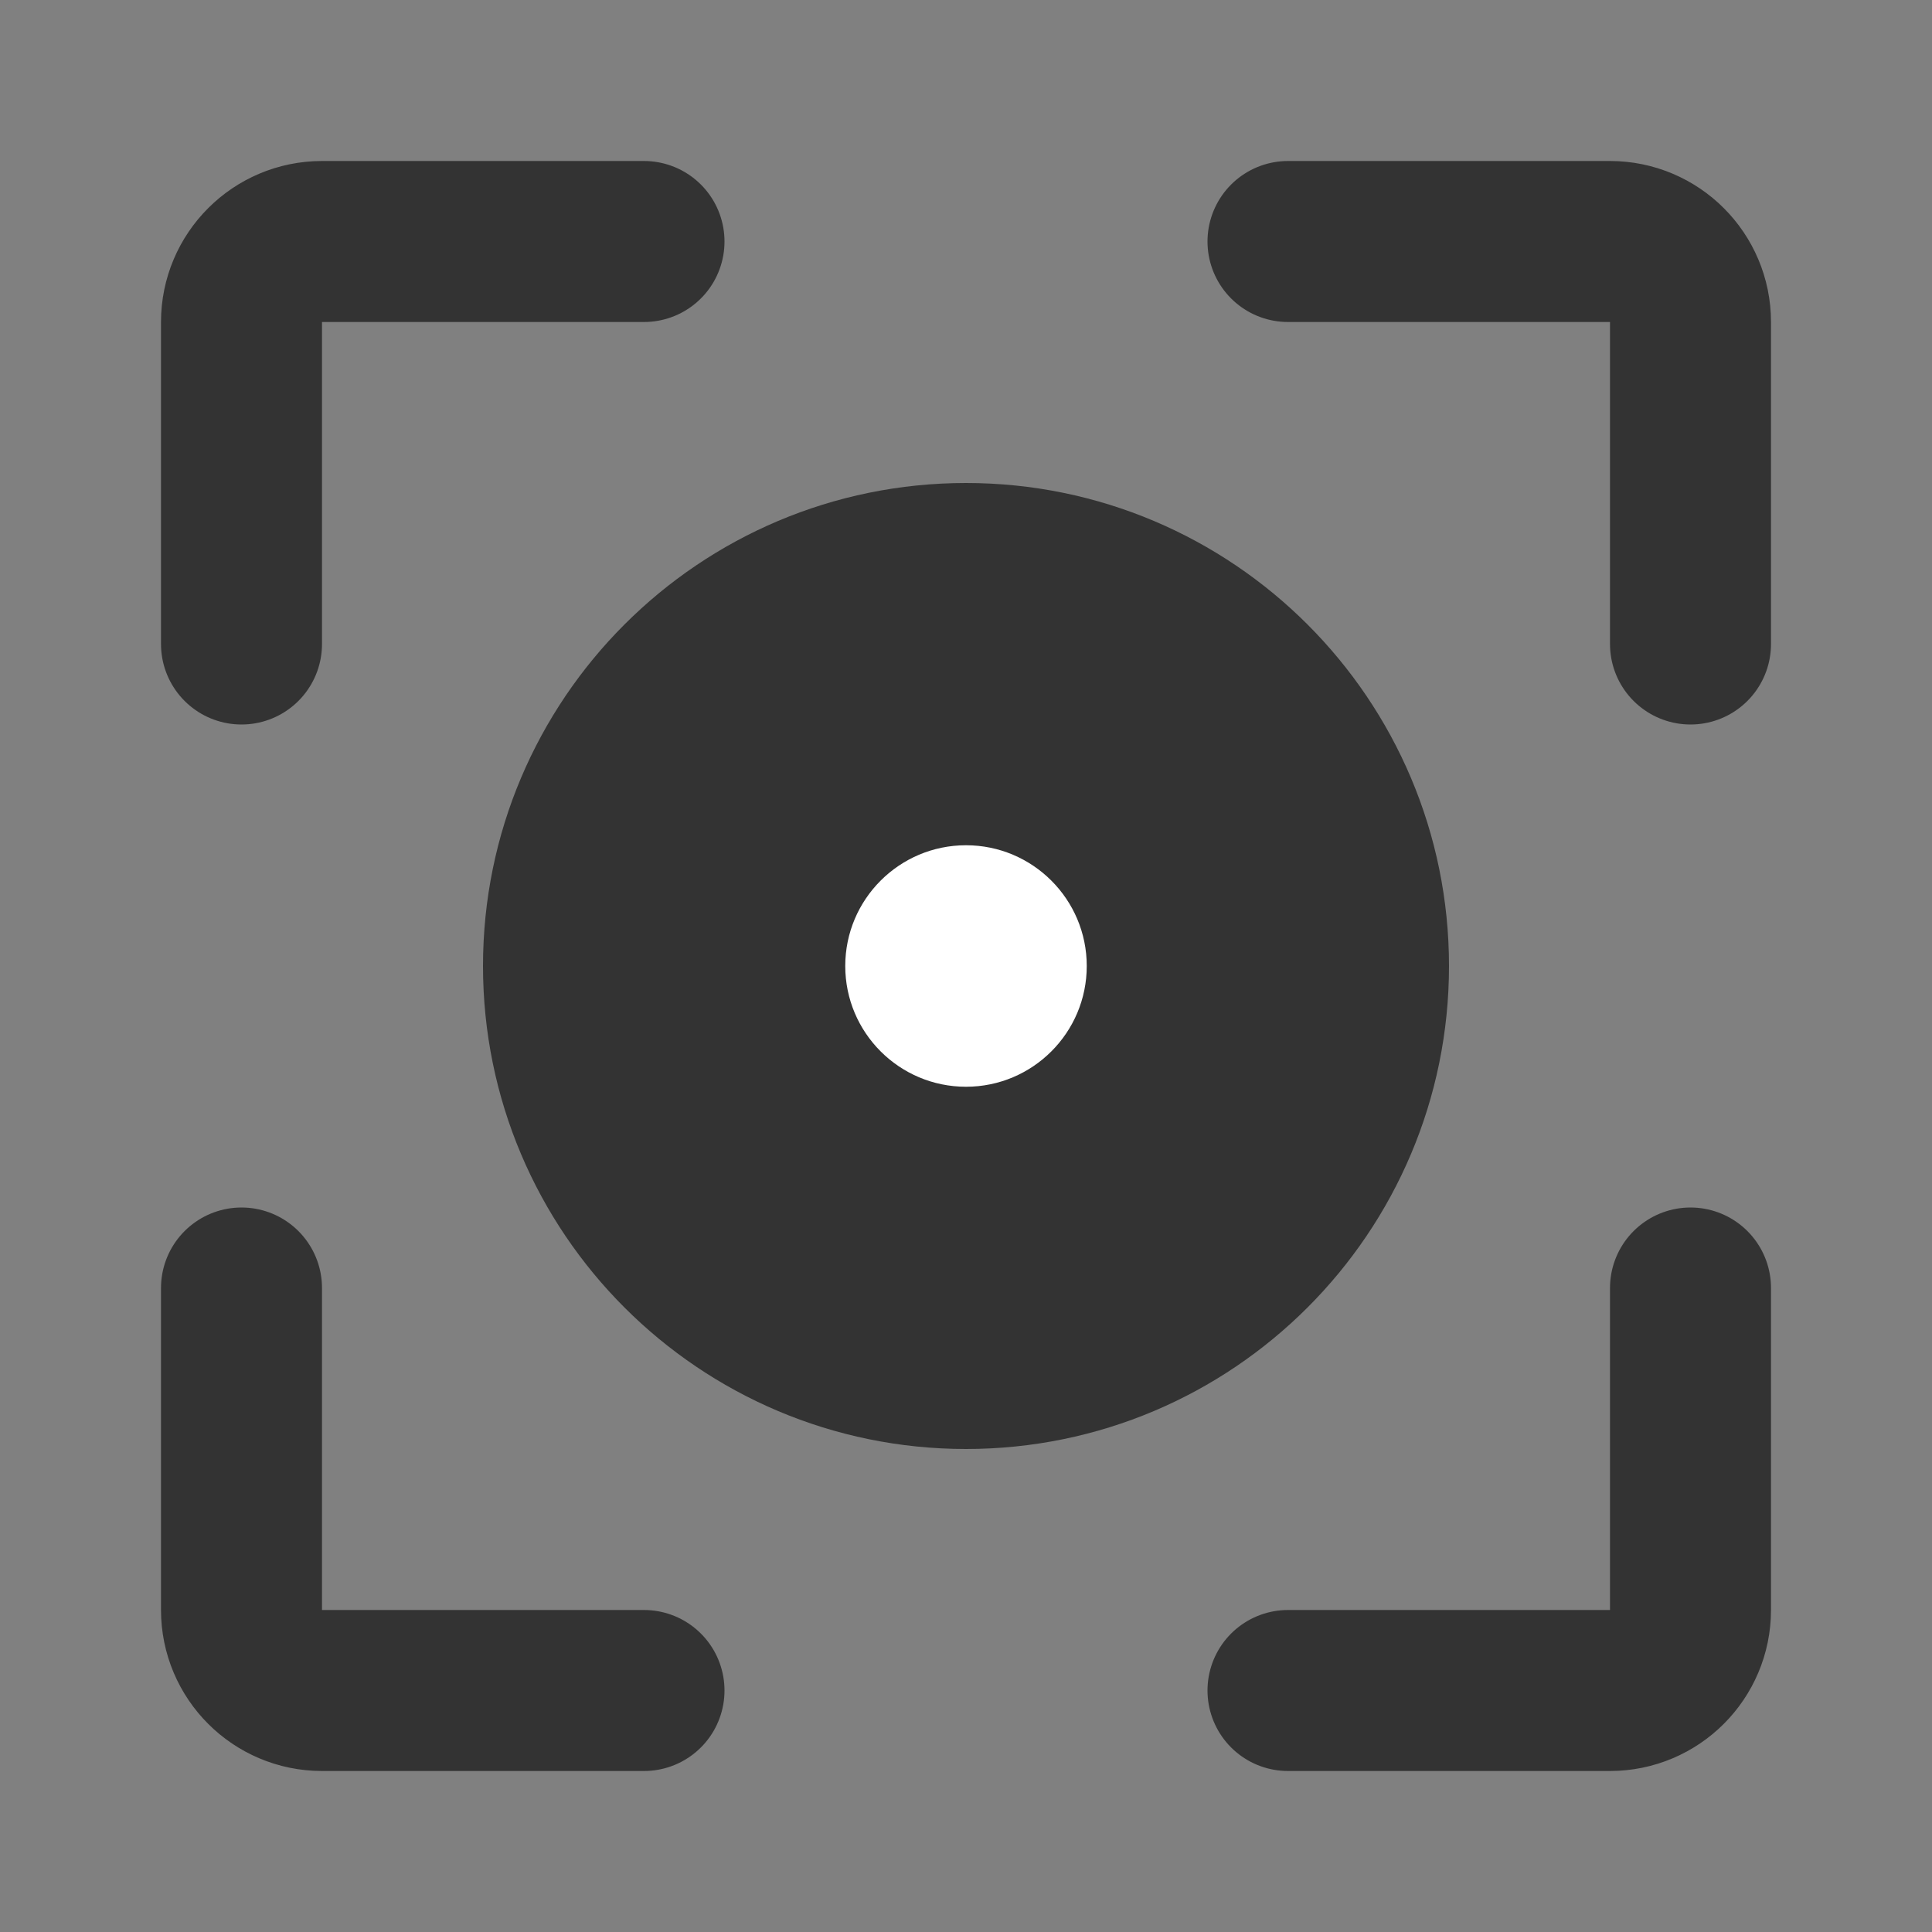 <svg width="24" height="24" viewBox="0 0 24 24" fill="none" xmlns="http://www.w3.org/2000/svg">
<rect x="0" y="0" width="24" height="24" fill="#808080" stroke="none"/>
<path d="M8 3H4C3.448 3 3 3.448 3 4V8" stroke="#333333" stroke-width="2" stroke-linecap="round" stroke-linejoin="round"/>
<path d="M8 21H4C3.448 21 3 20.552 3 20V16" stroke="#333333" stroke-width="2" stroke-linecap="round" stroke-linejoin="round"/>
<path d="M16 21H20C20.552 21 21 20.552 21 20V16" stroke="#333333" stroke-width="2" stroke-linecap="round" stroke-linejoin="round"/>
<path d="M16 3H20C20.552 3 21 3.448 21 4V8" stroke="#333333" stroke-width="2" stroke-linecap="round" stroke-linejoin="round"/>
<path d="M17 12C17 9.239 14.761 7 12 7C9.239 7 7 9.239 7 12C7 14.761 9.239 17 12 17C14.761 17 17 14.761 17 12Z" fill="#333333" stroke="#333333" stroke-width="2"/>
<path d="M12 13.5C11.172 13.5 10.5 12.828 10.5 12C10.5 11.172 11.172 10.5 12 10.5C12.828 10.5 13.5 11.172 13.5 12C13.5 12.828 12.828 13.5 12 13.5Z" fill="white"/>
</svg>
